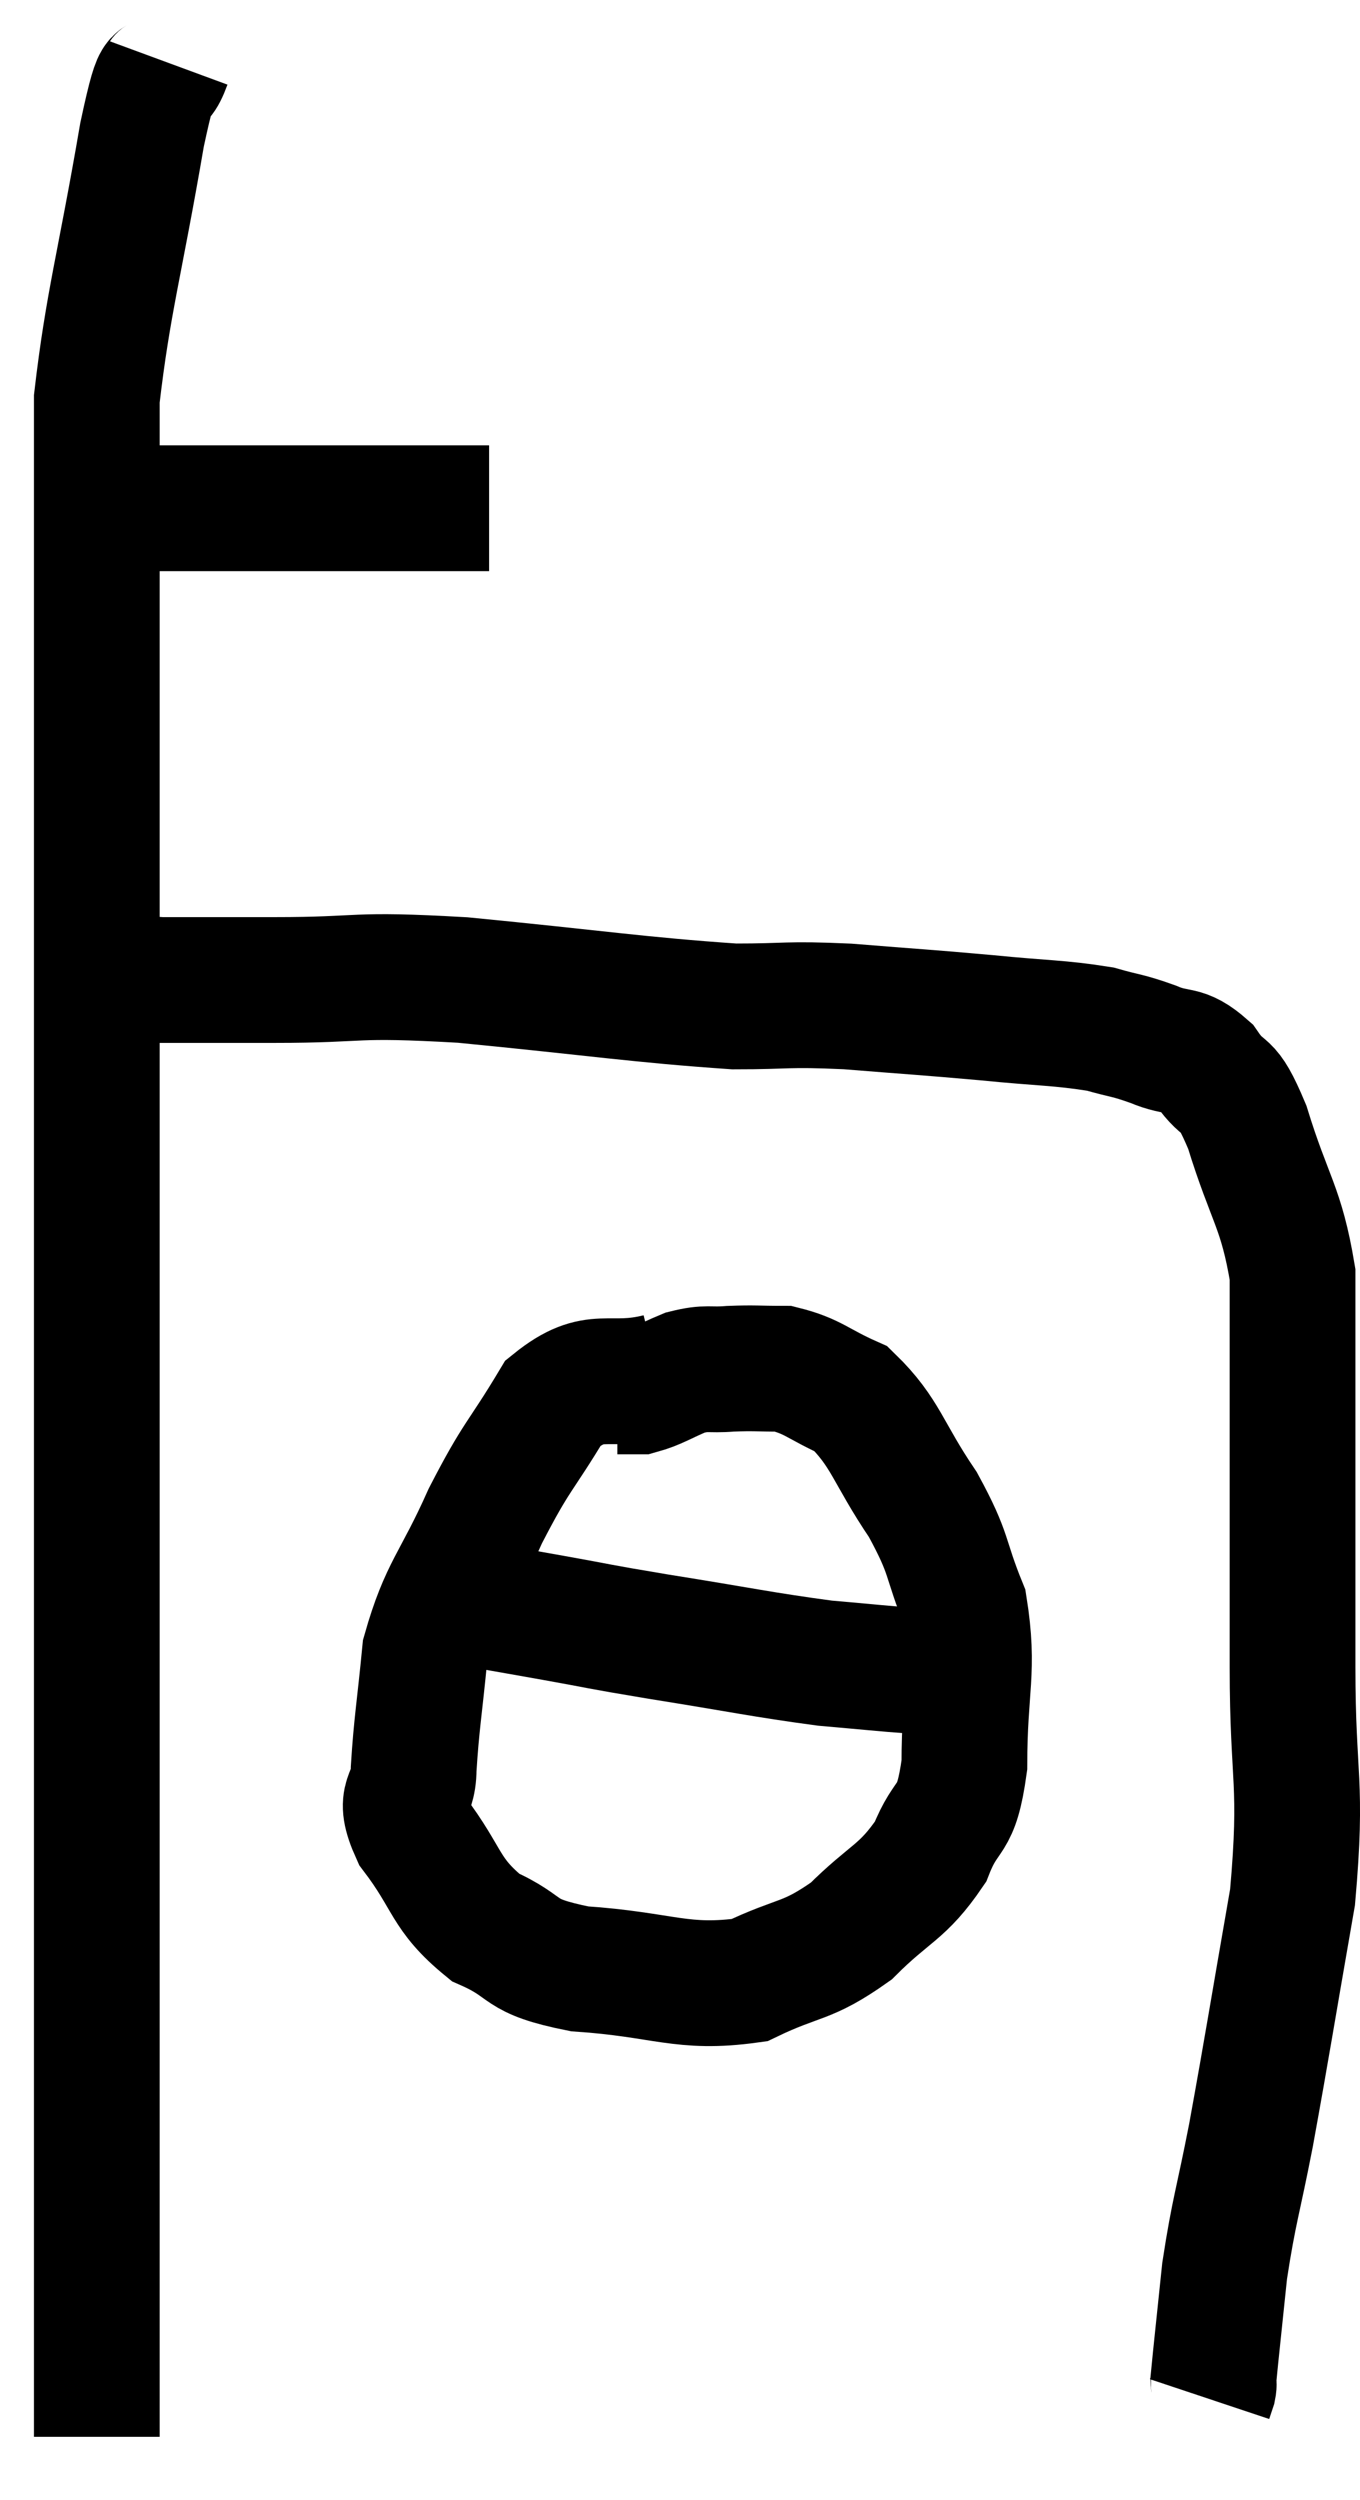 <svg xmlns="http://www.w3.org/2000/svg" viewBox="12.92 4.1 21.633 39.74" width="21.633" height="39.74"><path d="M 13.92 12.18 C 14.52 12.18, 14.22 12.18, 15.12 12.18 C 16.32 12.18, 16.56 12.18, 17.52 12.18 C 18.24 12.18, 18.255 12.18, 18.96 12.18 C 19.65 12.18, 19.935 12.18, 20.34 12.18 C 20.46 12.18, 20.49 12.18, 20.58 12.18 L 20.7 12.18" fill="none" stroke="black" stroke-width="2"></path><path d="M 15.6 5.1 C 15.39 5.67, 15.465 4.905, 15.18 6.24 C 14.82 8.34, 14.64 8.895, 14.46 10.44 C 14.46 11.43, 14.46 11.13, 14.46 12.42 C 14.46 14.01, 14.46 13.53, 14.46 15.6 C 14.46 18.15, 14.46 18.42, 14.46 20.7 C 14.46 22.71, 14.46 22.095, 14.46 24.72 C 14.46 27.96, 14.46 27.9, 14.46 31.2 C 14.46 34.56, 14.46 35.355, 14.46 37.92 C 14.46 39.69, 14.46 40.23, 14.46 41.46 C 14.46 42.15, 14.46 42.495, 14.46 42.84 L 14.46 42.84" fill="none" stroke="black" stroke-width="2"></path><path d="M 14.94 19.62 C 15.21 19.65, 15.21 19.665, 15.48 19.68 C 15.75 19.68, 15.57 19.68, 16.02 19.68 C 16.65 19.68, 16.215 19.68, 17.28 19.68 C 18.78 19.68, 18.45 19.575, 20.28 19.68 C 22.44 19.89, 23.07 19.995, 24.6 20.1 C 25.5 20.1, 25.395 20.055, 26.4 20.1 C 27.51 20.19, 27.615 20.19, 28.62 20.28 C 29.52 20.37, 29.76 20.355, 30.42 20.46 C 30.84 20.58, 30.84 20.55, 31.26 20.7 C 31.68 20.88, 31.725 20.73, 32.1 21.06 C 32.43 21.54, 32.415 21.195, 32.76 22.02 C 33.12 23.19, 33.3 23.28, 33.48 24.36 C 33.48 25.35, 33.48 24.78, 33.48 26.34 C 33.48 28.47, 33.48 28.62, 33.48 30.6 C 33.48 32.43, 33.645 32.4, 33.48 34.26 C 33.15 36.15, 33.09 36.555, 32.82 38.04 C 32.61 39.12, 32.55 39.225, 32.4 40.2 C 32.31 41.07, 32.265 41.475, 32.22 41.94 C 32.22 42, 32.235 41.985, 32.22 42.06 L 32.16 42.24" fill="none" stroke="black" stroke-width="2"></path><path d="M 23.4 25.98 C 22.56 26.19, 22.41 25.845, 21.72 26.4 C 21.18 27.3, 21.15 27.21, 20.64 28.2 C 20.16 29.28, 19.965 29.355, 19.68 30.36 C 19.59 31.29, 19.545 31.5, 19.5 32.22 C 19.5 32.73, 19.215 32.61, 19.5 33.24 C 20.07 33.99, 19.98 34.2, 20.64 34.74 C 21.39 35.07, 21.09 35.19, 22.14 35.4 C 23.49 35.49, 23.76 35.73, 24.84 35.58 C 25.65 35.19, 25.74 35.31, 26.46 34.8 C 27.09 34.17, 27.27 34.2, 27.72 33.54 C 27.99 32.85, 28.125 33.135, 28.26 32.16 C 28.26 30.9, 28.425 30.675, 28.26 29.64 C 27.93 28.83, 28.05 28.845, 27.6 28.02 C 27.03 27.18, 27.015 26.88, 26.46 26.34 C 25.92 26.1, 25.86 25.98, 25.38 25.86 C 24.96 25.86, 24.93 25.845, 24.54 25.86 C 24.18 25.89, 24.18 25.83, 23.82 25.92 C 23.46 26.07, 23.37 26.145, 23.1 26.22 L 22.74 26.22" fill="none" stroke="black" stroke-width="2"></path><path d="M 20.7 29.64 C 21.21 29.73, 21.045 29.7, 21.72 29.82 C 22.56 29.97, 22.32 29.94, 23.4 30.12 C 24.72 30.33, 25.035 30.405, 26.04 30.54 C 26.73 30.6, 27 30.63, 27.42 30.66 C 27.57 30.66, 27.54 30.66, 27.72 30.66 L 28.14 30.66" fill="none" stroke="black" stroke-width="2"></path></svg>